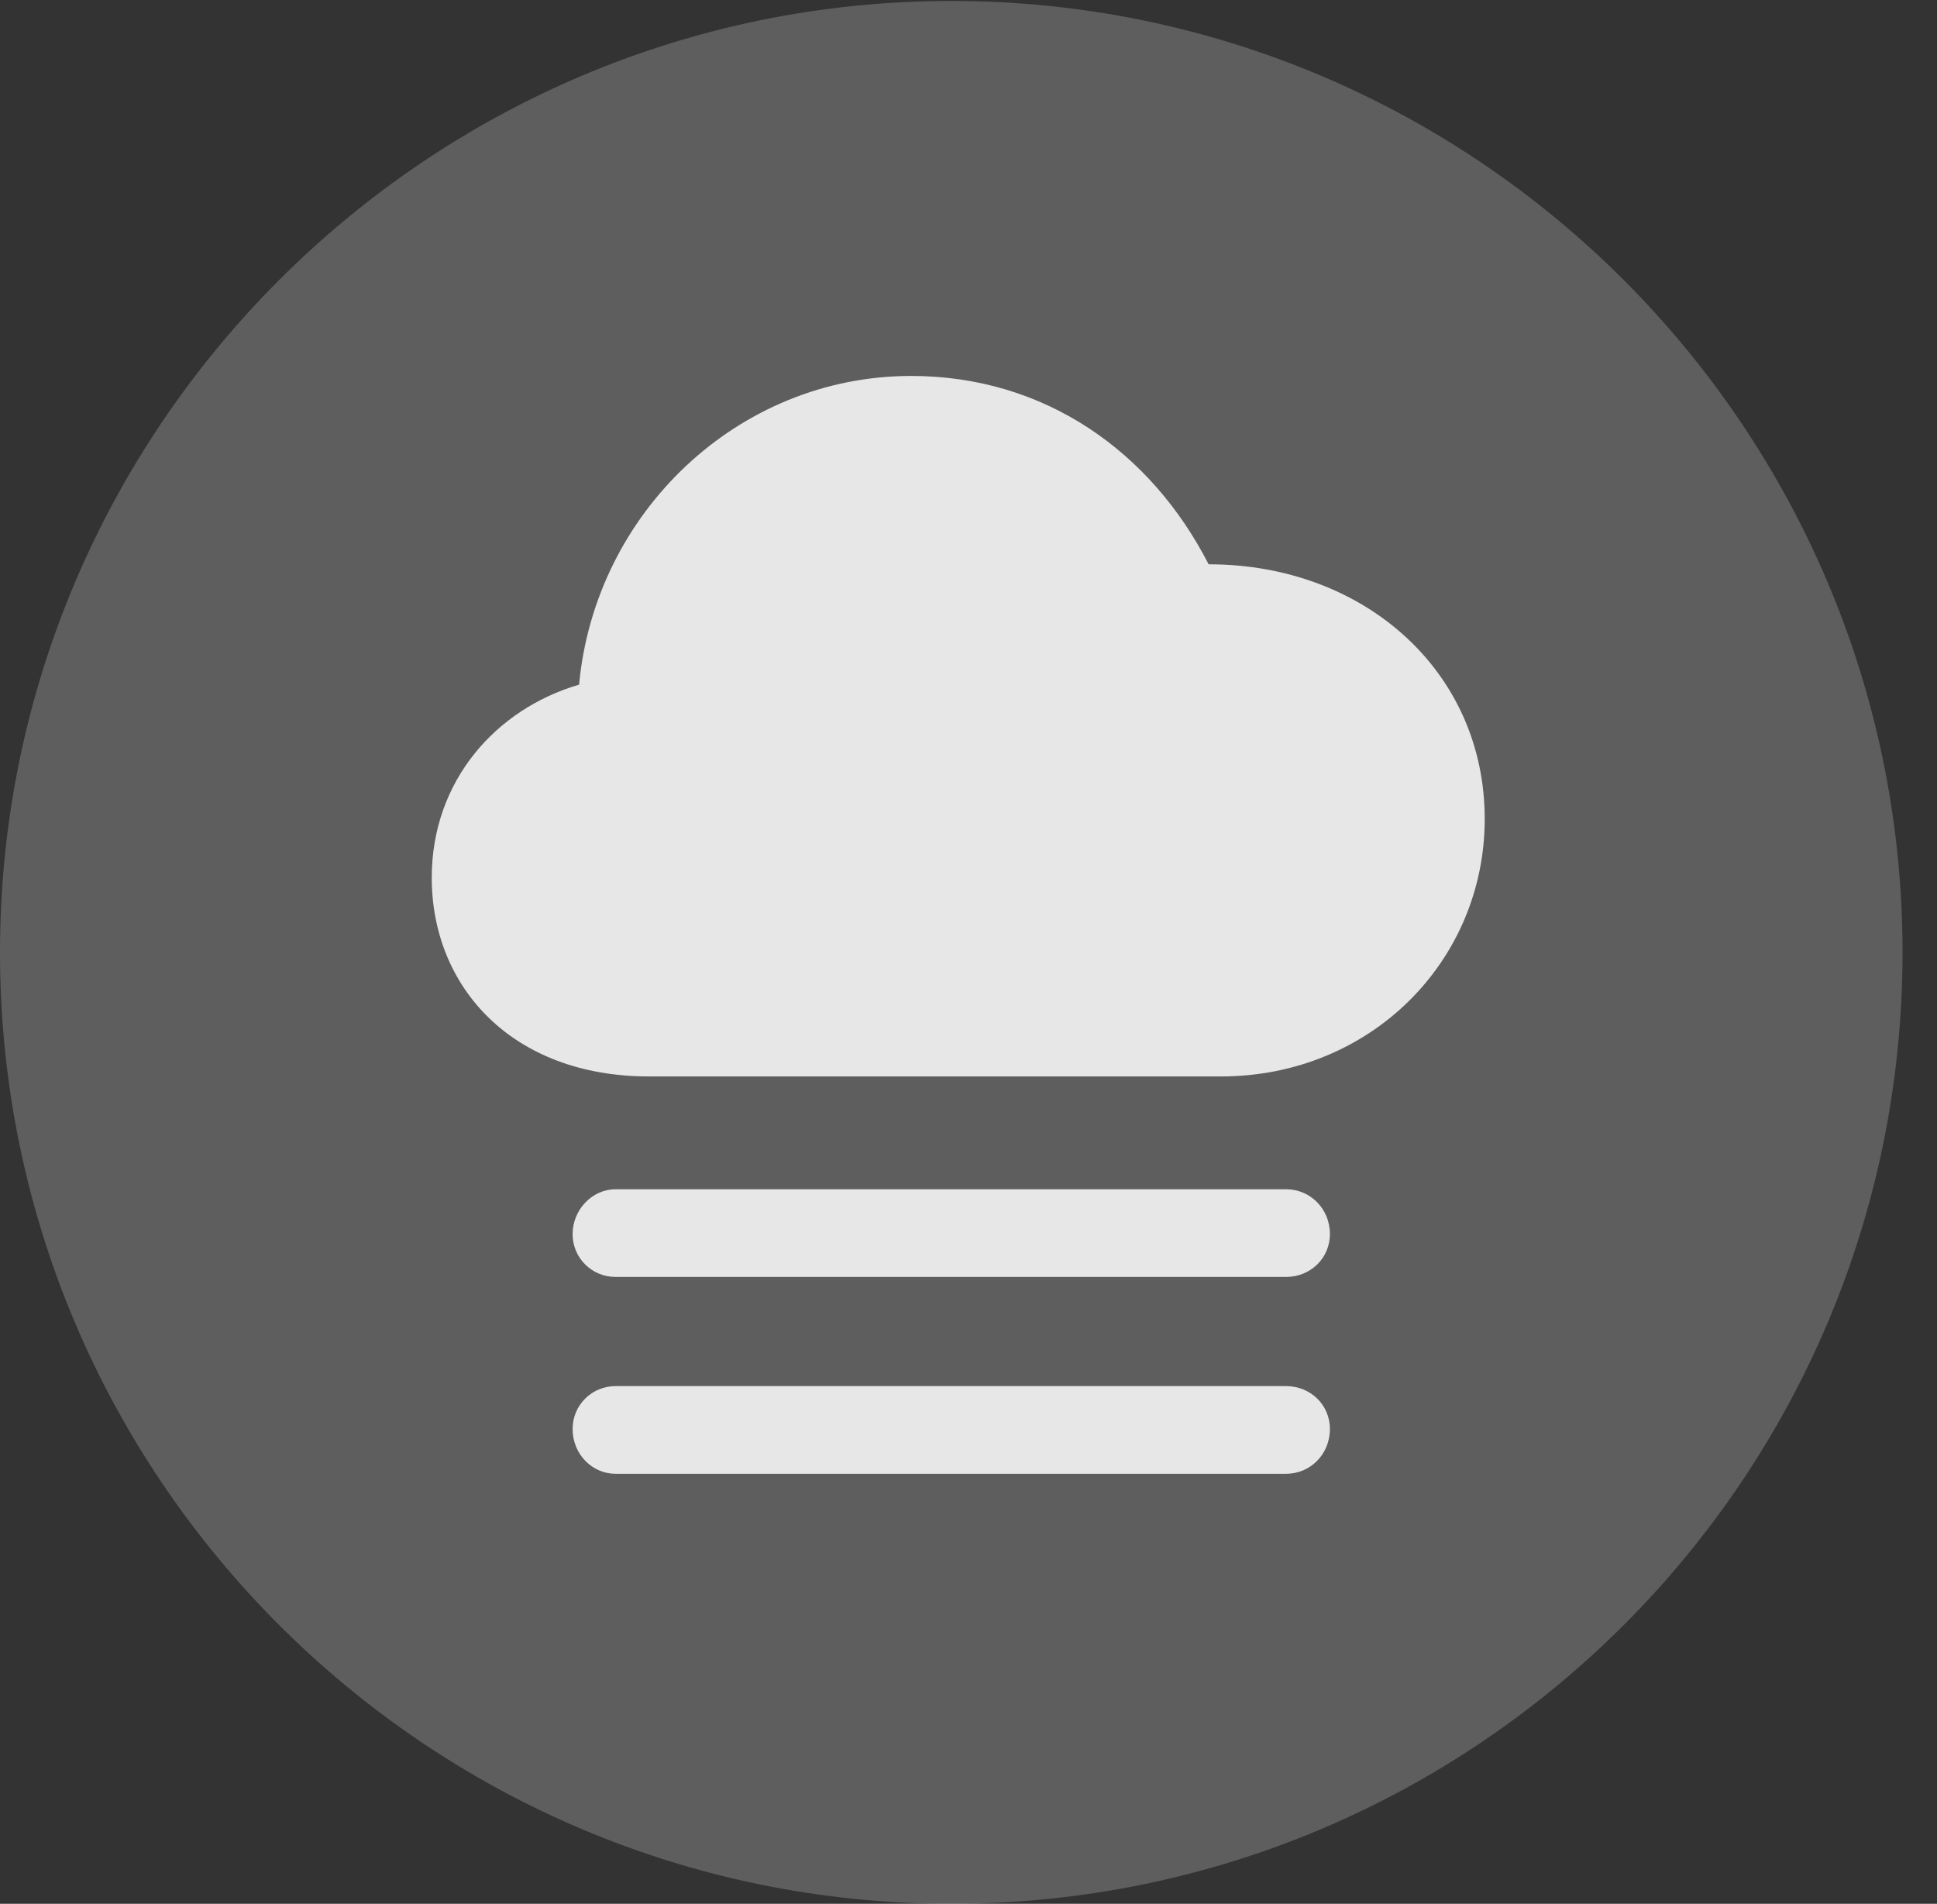 <?xml version="1.0" encoding="UTF-8"?>
<!--Generator: Apple Native CoreSVG 341-->
<!DOCTYPE svg
PUBLIC "-//W3C//DTD SVG 1.1//EN"
       "http://www.w3.org/Graphics/SVG/1.1/DTD/svg11.dtd">
<svg version="1.1" xmlns="http://www.w3.org/2000/svg" xmlns:xlink="http://www.w3.org/1999/xlink" viewBox="0 0 20.283 19.932">
 <rect x="0" y="0" width="20.283" height="19.932" fill="#333333" stroke="none"/>
 <g>
  <rect height="19.932" opacity="0" width="20.283" x="0" y="0"/>
  <path d="M9.961 19.932C15.459 19.932 19.922 15.469 19.922 9.971C19.922 4.482 15.459 0.01 9.961 0.01C4.473 0.01 0 4.482 0 9.971C0 15.469 4.473 19.932 9.961 19.932Z" fill="white" fill-opacity="0.212"/>
  <path d="M6.797 11.27C5.361 11.27 4.521 10.332 4.521 9.189C4.521 8.174 5.195 7.422 6.064 7.168C6.23 5.371 7.725 3.936 9.541 3.936C10.938 3.936 12.051 4.727 12.656 5.908C14.287 5.908 15.547 7.031 15.547 8.574C15.547 10.059 14.355 11.27 12.783 11.27ZM6.445 13.369C6.201 13.369 5.996 13.174 5.996 12.92C5.996 12.666 6.201 12.451 6.445 12.451L13.467 12.451C13.721 12.451 13.926 12.656 13.926 12.92C13.926 13.174 13.721 13.369 13.467 13.369ZM6.445 15.43C6.201 15.43 5.996 15.225 5.996 14.961C5.996 14.707 6.201 14.512 6.445 14.512L13.467 14.512C13.721 14.512 13.926 14.707 13.926 14.961C13.926 15.225 13.721 15.43 13.467 15.43Z" fill="white" fill-opacity="0.85"/>
 </g>
</svg>
